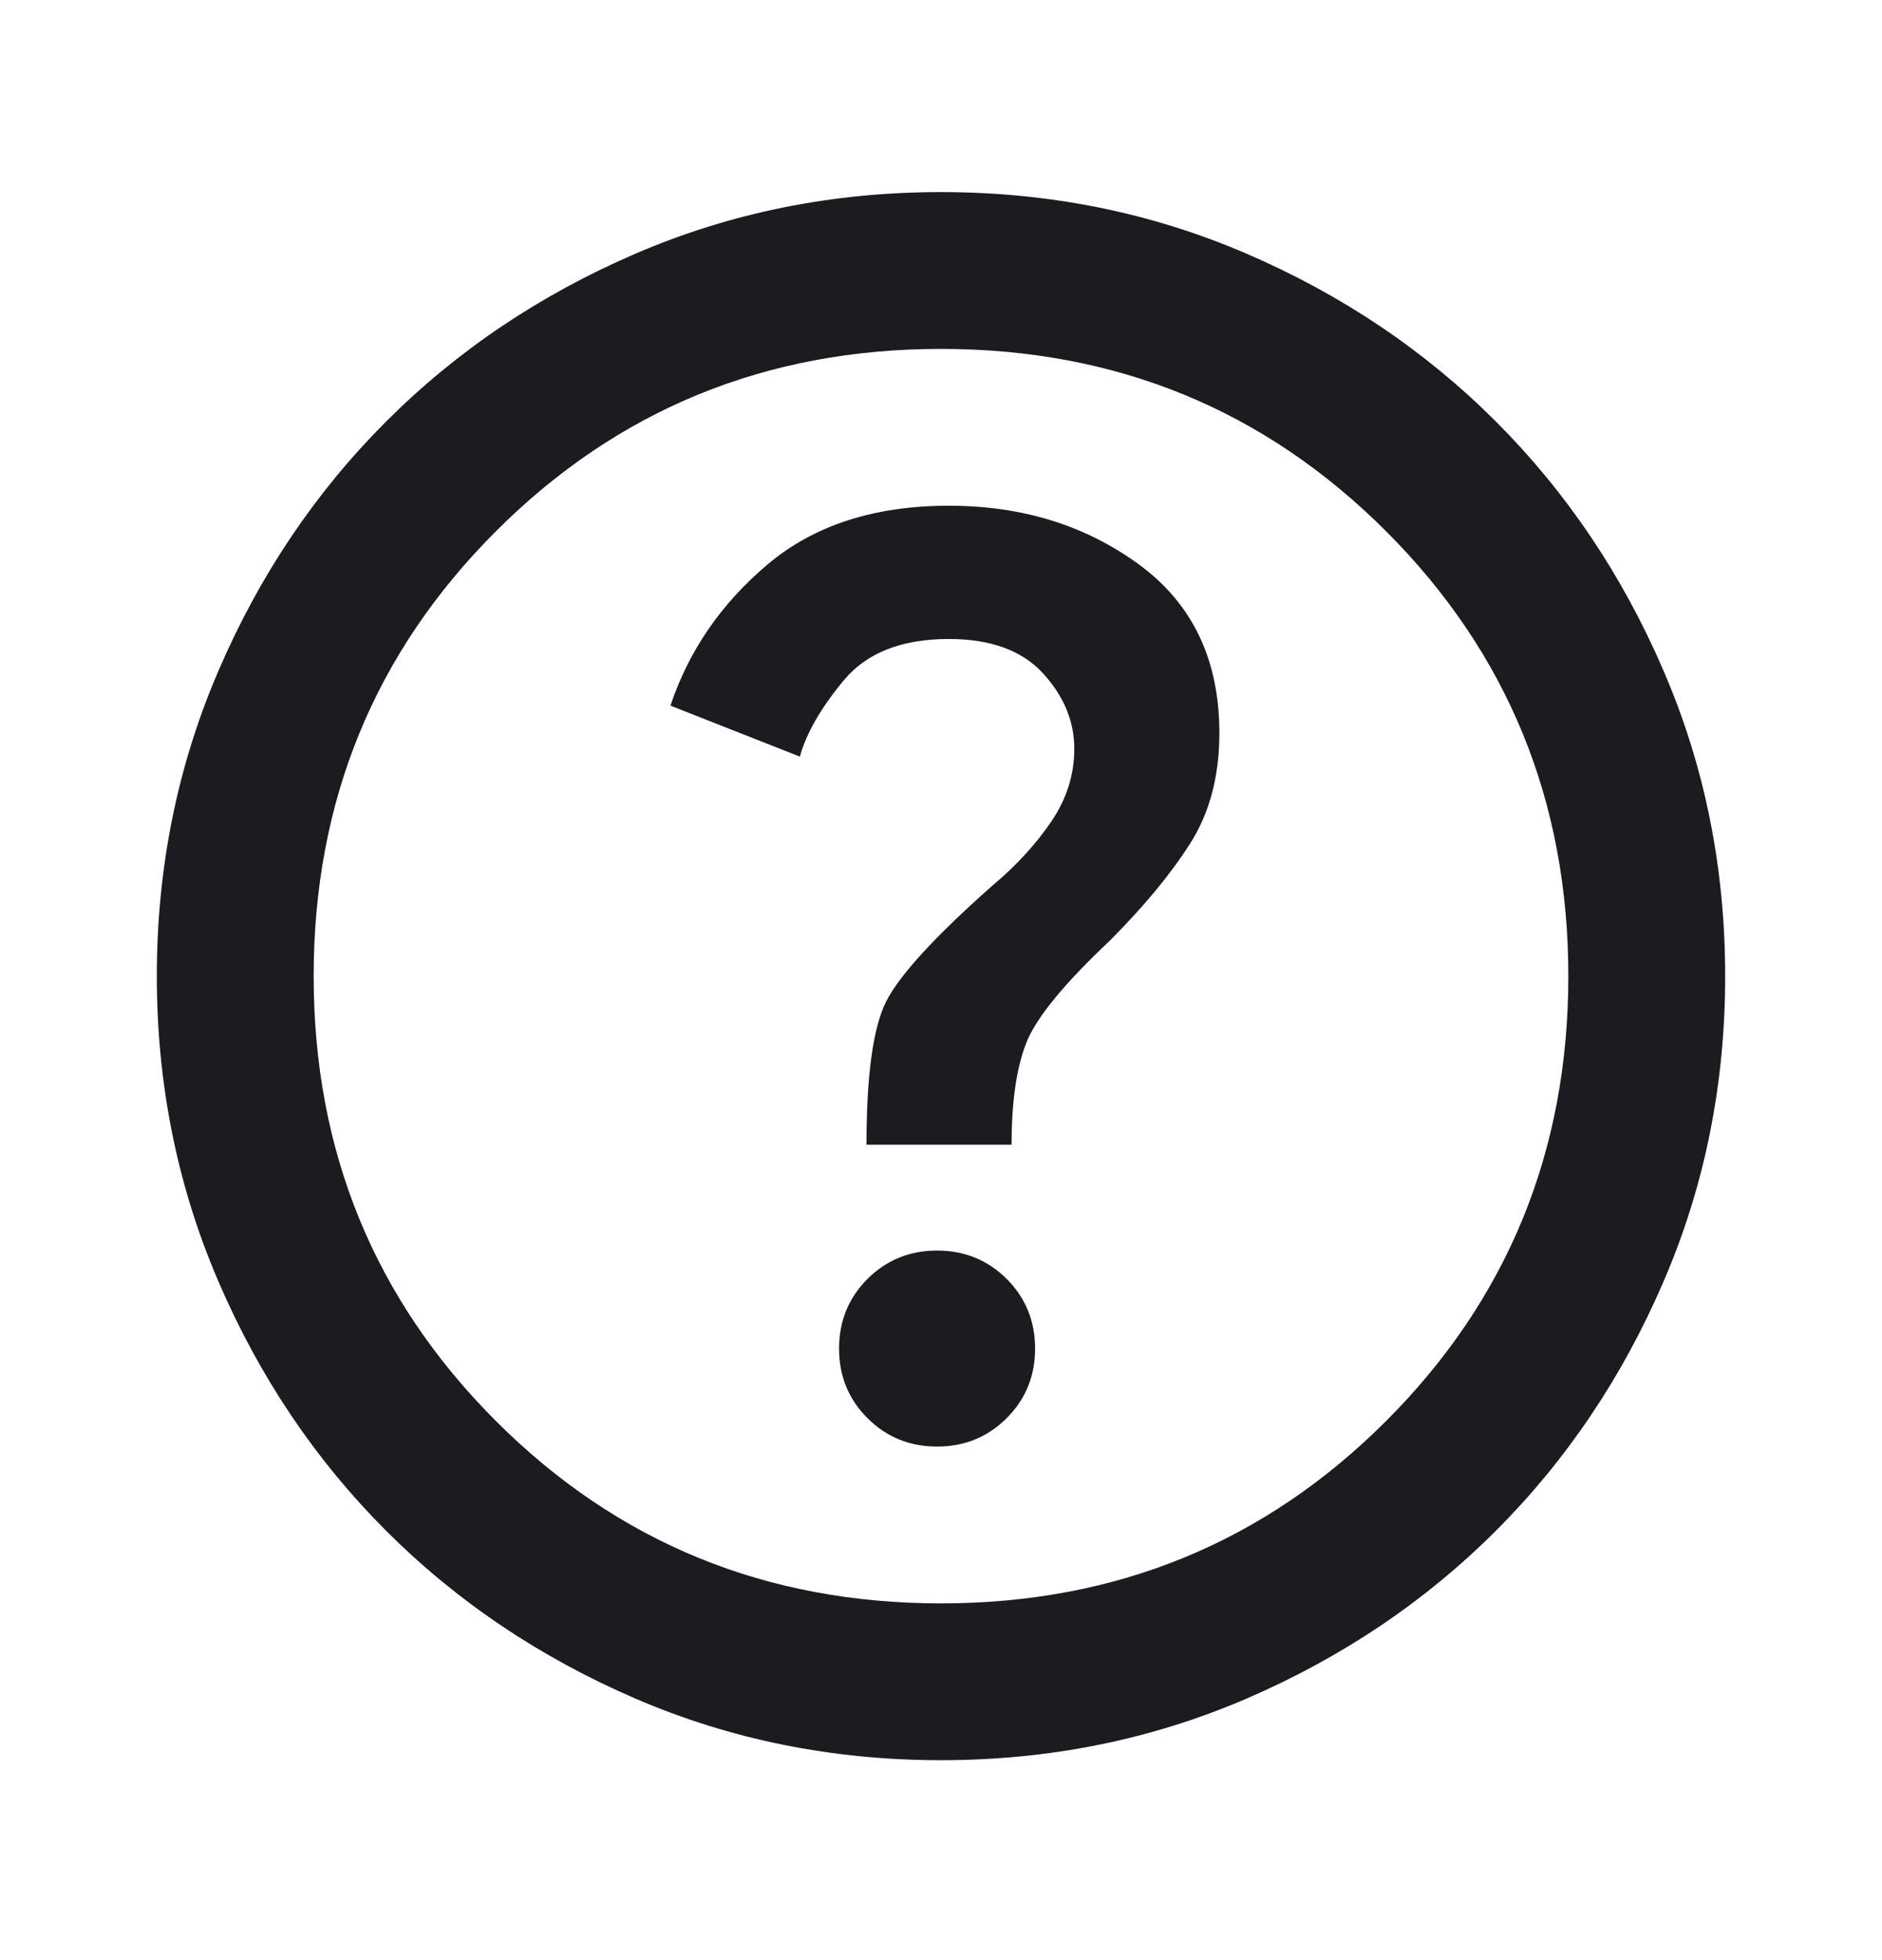 <svg width="24" height="25" viewBox="0 0 24 25" fill="none" xmlns="http://www.w3.org/2000/svg">
<mask id="mask0_29787_1385" style="mask-type:alpha" maskUnits="userSpaceOnUse" x="0" y="0" width="24" height="25">
<rect y="0.45" width="24" height="24" fill="#D9D9D9"/>
</mask>
<g mask="url(#mask0_29787_1385)">
<path d="M11.95 18.45C12.3 18.45 12.596 18.329 12.838 18.087C13.079 17.846 13.2 17.55 13.2 17.2C13.2 16.85 13.079 16.554 12.838 16.312C12.596 16.071 12.3 15.95 11.95 15.95C11.6 15.95 11.304 16.071 11.062 16.312C10.821 16.554 10.7 16.85 10.7 17.2C10.7 17.55 10.821 17.846 11.062 18.087C11.304 18.329 11.6 18.45 11.95 18.45ZM11.05 14.6H12.9C12.9 14.05 12.963 13.617 13.088 13.3C13.213 12.983 13.567 12.55 14.15 12C14.583 11.567 14.925 11.154 15.175 10.762C15.425 10.371 15.55 9.9 15.55 9.35C15.55 8.417 15.208 7.7 14.525 7.2C13.842 6.7 13.033 6.45 12.1 6.45C11.15 6.45 10.379 6.7 9.787 7.2C9.196 7.7 8.783 8.3 8.55 9L10.2 9.65C10.283 9.35 10.471 9.025 10.762 8.675C11.054 8.325 11.5 8.15 12.1 8.15C12.633 8.15 13.033 8.296 13.3 8.587C13.567 8.879 13.7 9.2 13.7 9.55C13.7 9.883 13.6 10.196 13.4 10.488C13.2 10.779 12.95 11.05 12.65 11.3C11.917 11.95 11.467 12.442 11.3 12.775C11.133 13.108 11.05 13.717 11.05 14.6ZM12 22.45C10.617 22.45 9.317 22.188 8.1 21.663C6.883 21.137 5.825 20.425 4.925 19.525C4.025 18.625 3.312 17.567 2.788 16.35C2.263 15.133 2 13.833 2 12.45C2 11.067 2.263 9.767 2.788 8.55C3.312 7.333 4.025 6.275 4.925 5.375C5.825 4.475 6.883 3.762 8.1 3.237C9.317 2.712 10.617 2.45 12 2.45C13.383 2.45 14.683 2.712 15.9 3.237C17.117 3.762 18.175 4.475 19.075 5.375C19.975 6.275 20.688 7.333 21.212 8.55C21.738 9.767 22 11.067 22 12.45C22 13.833 21.738 15.133 21.212 16.35C20.688 17.567 19.975 18.625 19.075 19.525C18.175 20.425 17.117 21.137 15.9 21.663C14.683 22.188 13.383 22.45 12 22.45ZM12 20.45C14.233 20.45 16.125 19.675 17.675 18.125C19.225 16.575 20 14.683 20 12.45C20 10.217 19.225 8.325 17.675 6.775C16.125 5.225 14.233 4.45 12 4.45C9.767 4.45 7.875 5.225 6.325 6.775C4.775 8.325 4 10.217 4 12.45C4 14.683 4.775 16.575 6.325 18.125C7.875 19.675 9.767 20.45 12 20.45Z" fill="#1C1B1F"/>
</g>
</svg>
